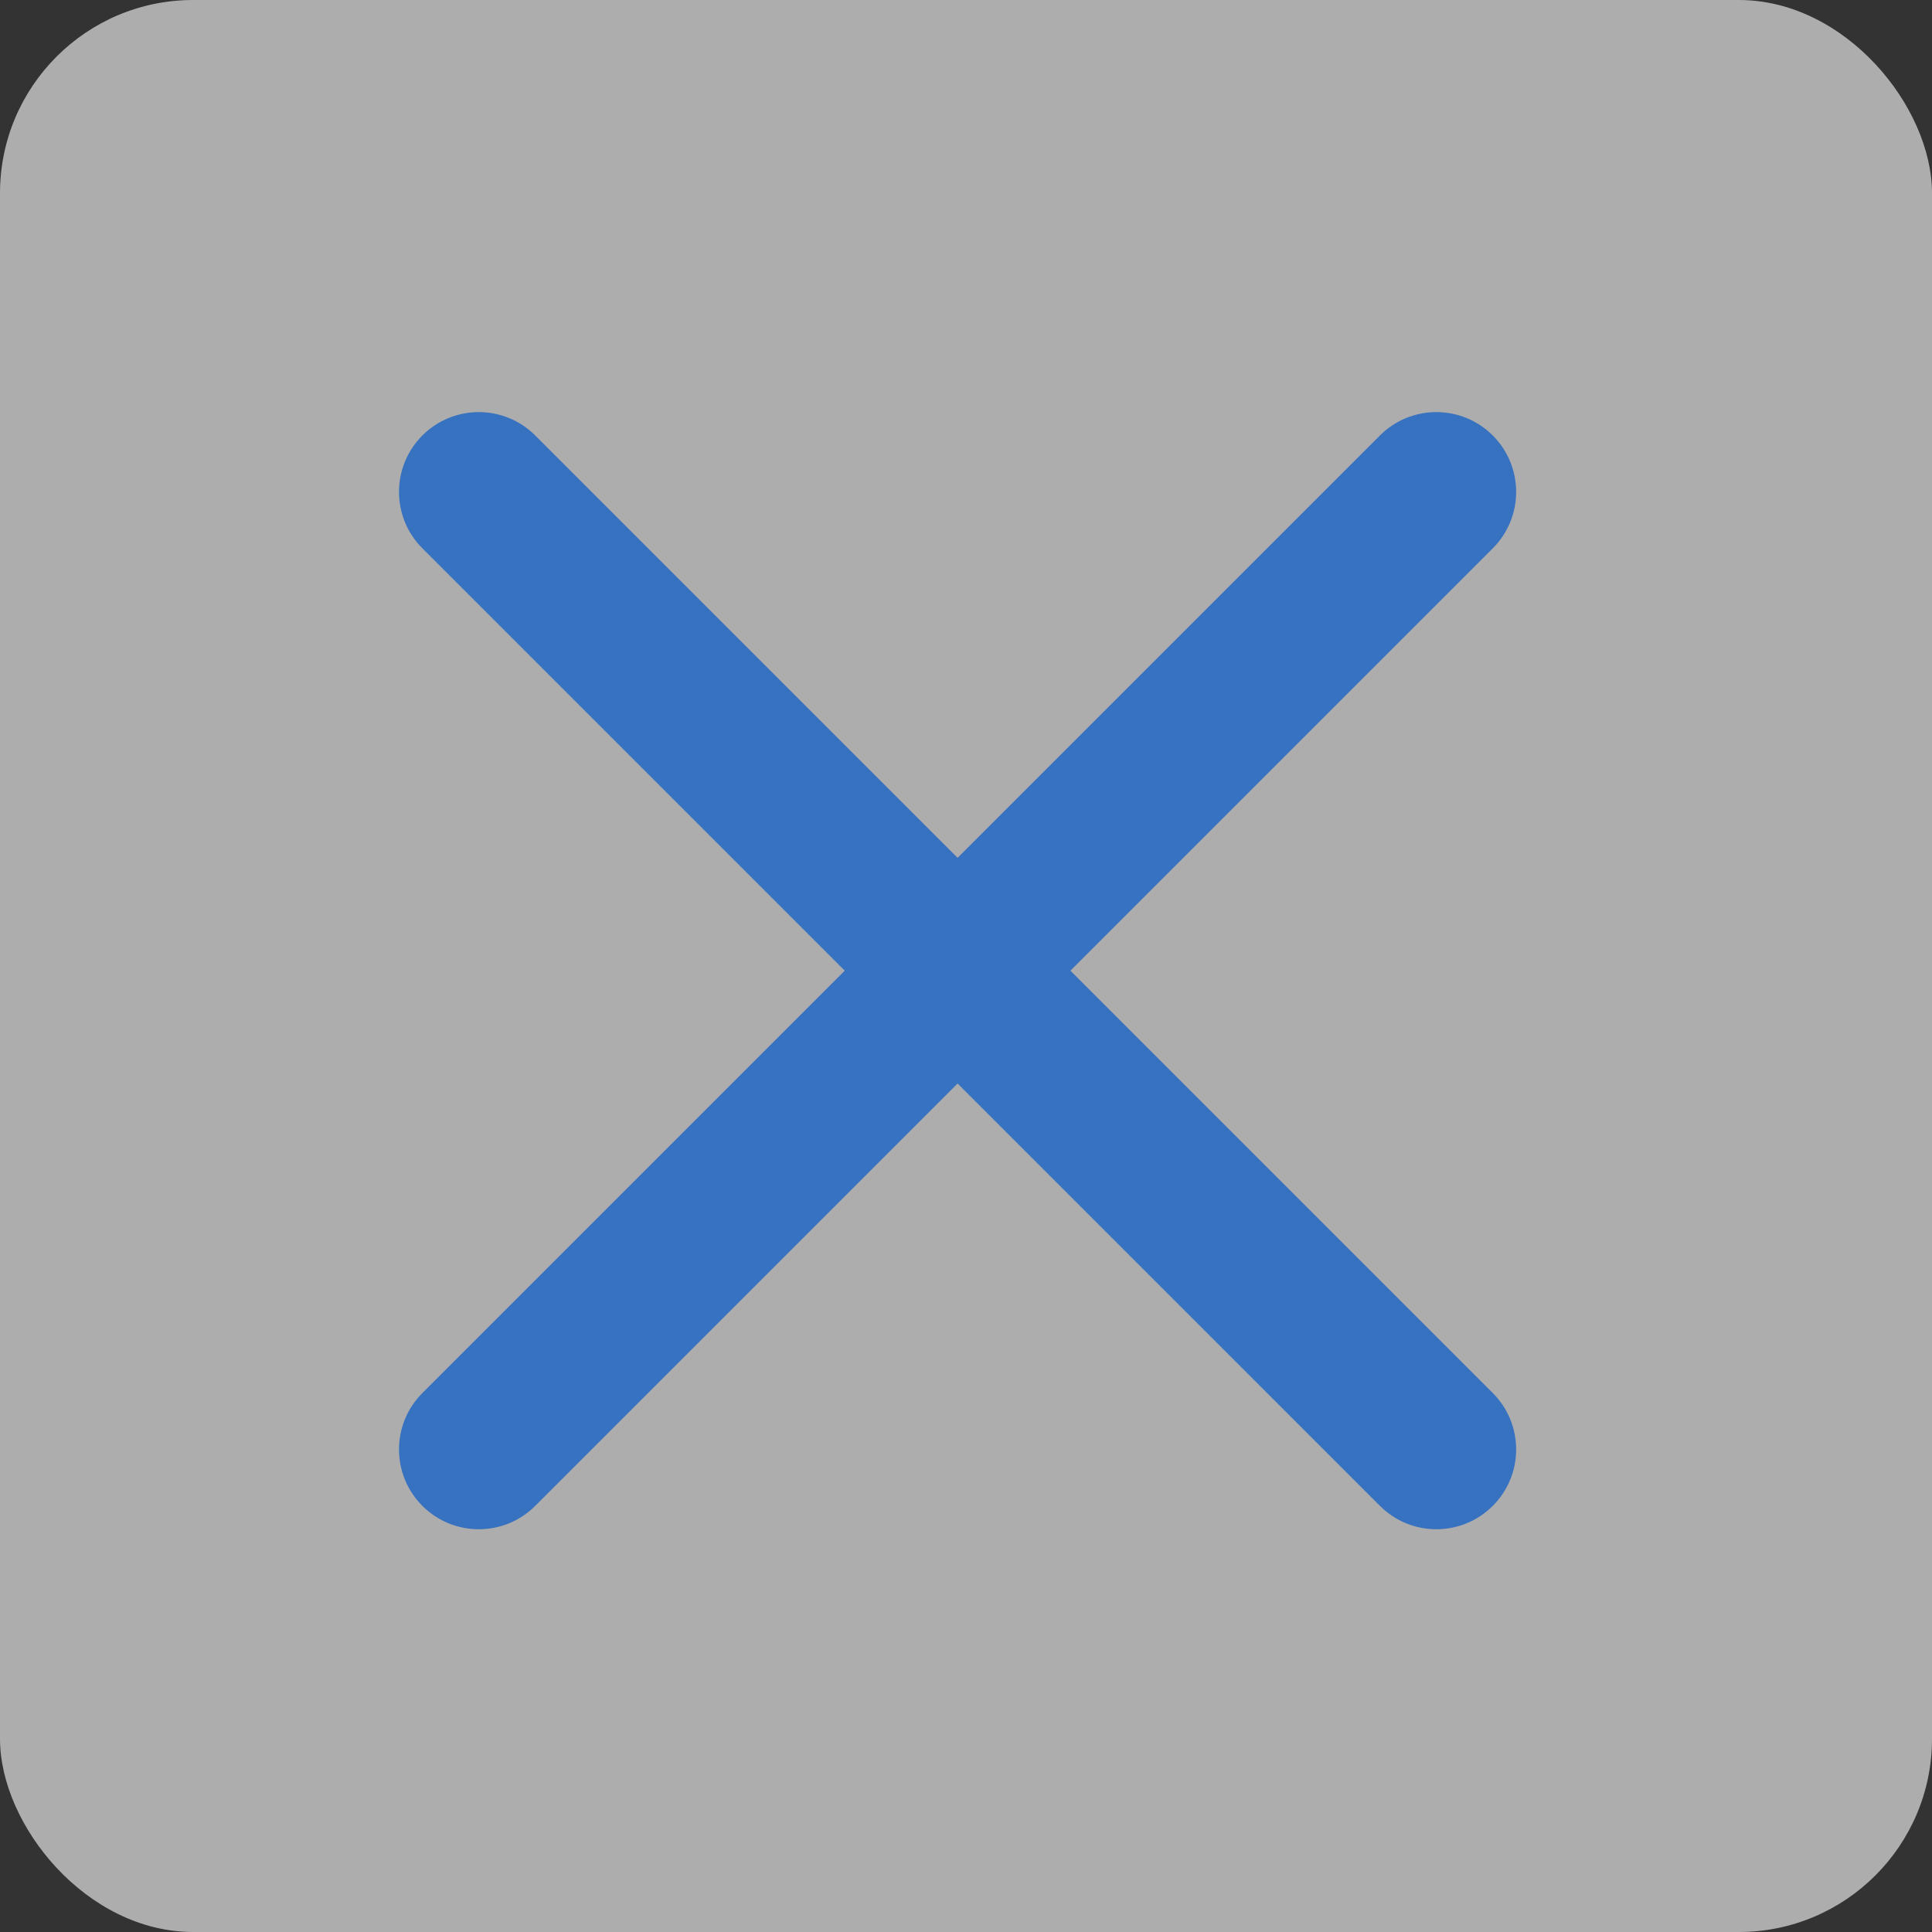 <svg width="100" height="100" viewBox="0 0 100 100" fill="none" xmlns="http://www.w3.org/2000/svg">
<rect x="0" y="0" width="100" height="100" fill="#333333" stroke="none"/>
<rect width="100" height="100" rx="10" fill="white" fill-opacity="0.6"/>
<path fill-rule="evenodd" clip-rule="evenodd" d="M21.862 22.54C23.475 20.927 26.09 20.927 27.703 22.54L49.564 44.401L71.425 22.54C73.038 20.927 75.653 20.927 77.266 22.54C78.879 24.153 78.879 26.768 77.266 28.381L55.405 50.242L77.266 72.103C78.879 73.716 78.879 76.331 77.266 77.944C75.653 79.557 73.038 79.557 71.425 77.944L49.564 56.083L27.703 77.944C26.09 79.557 23.475 79.557 21.862 77.944C20.249 76.331 20.249 73.716 21.862 72.103L43.723 50.242L21.862 28.381C20.249 26.768 20.249 24.153 21.862 22.54Z" fill="#3772C0"/>
</svg>

